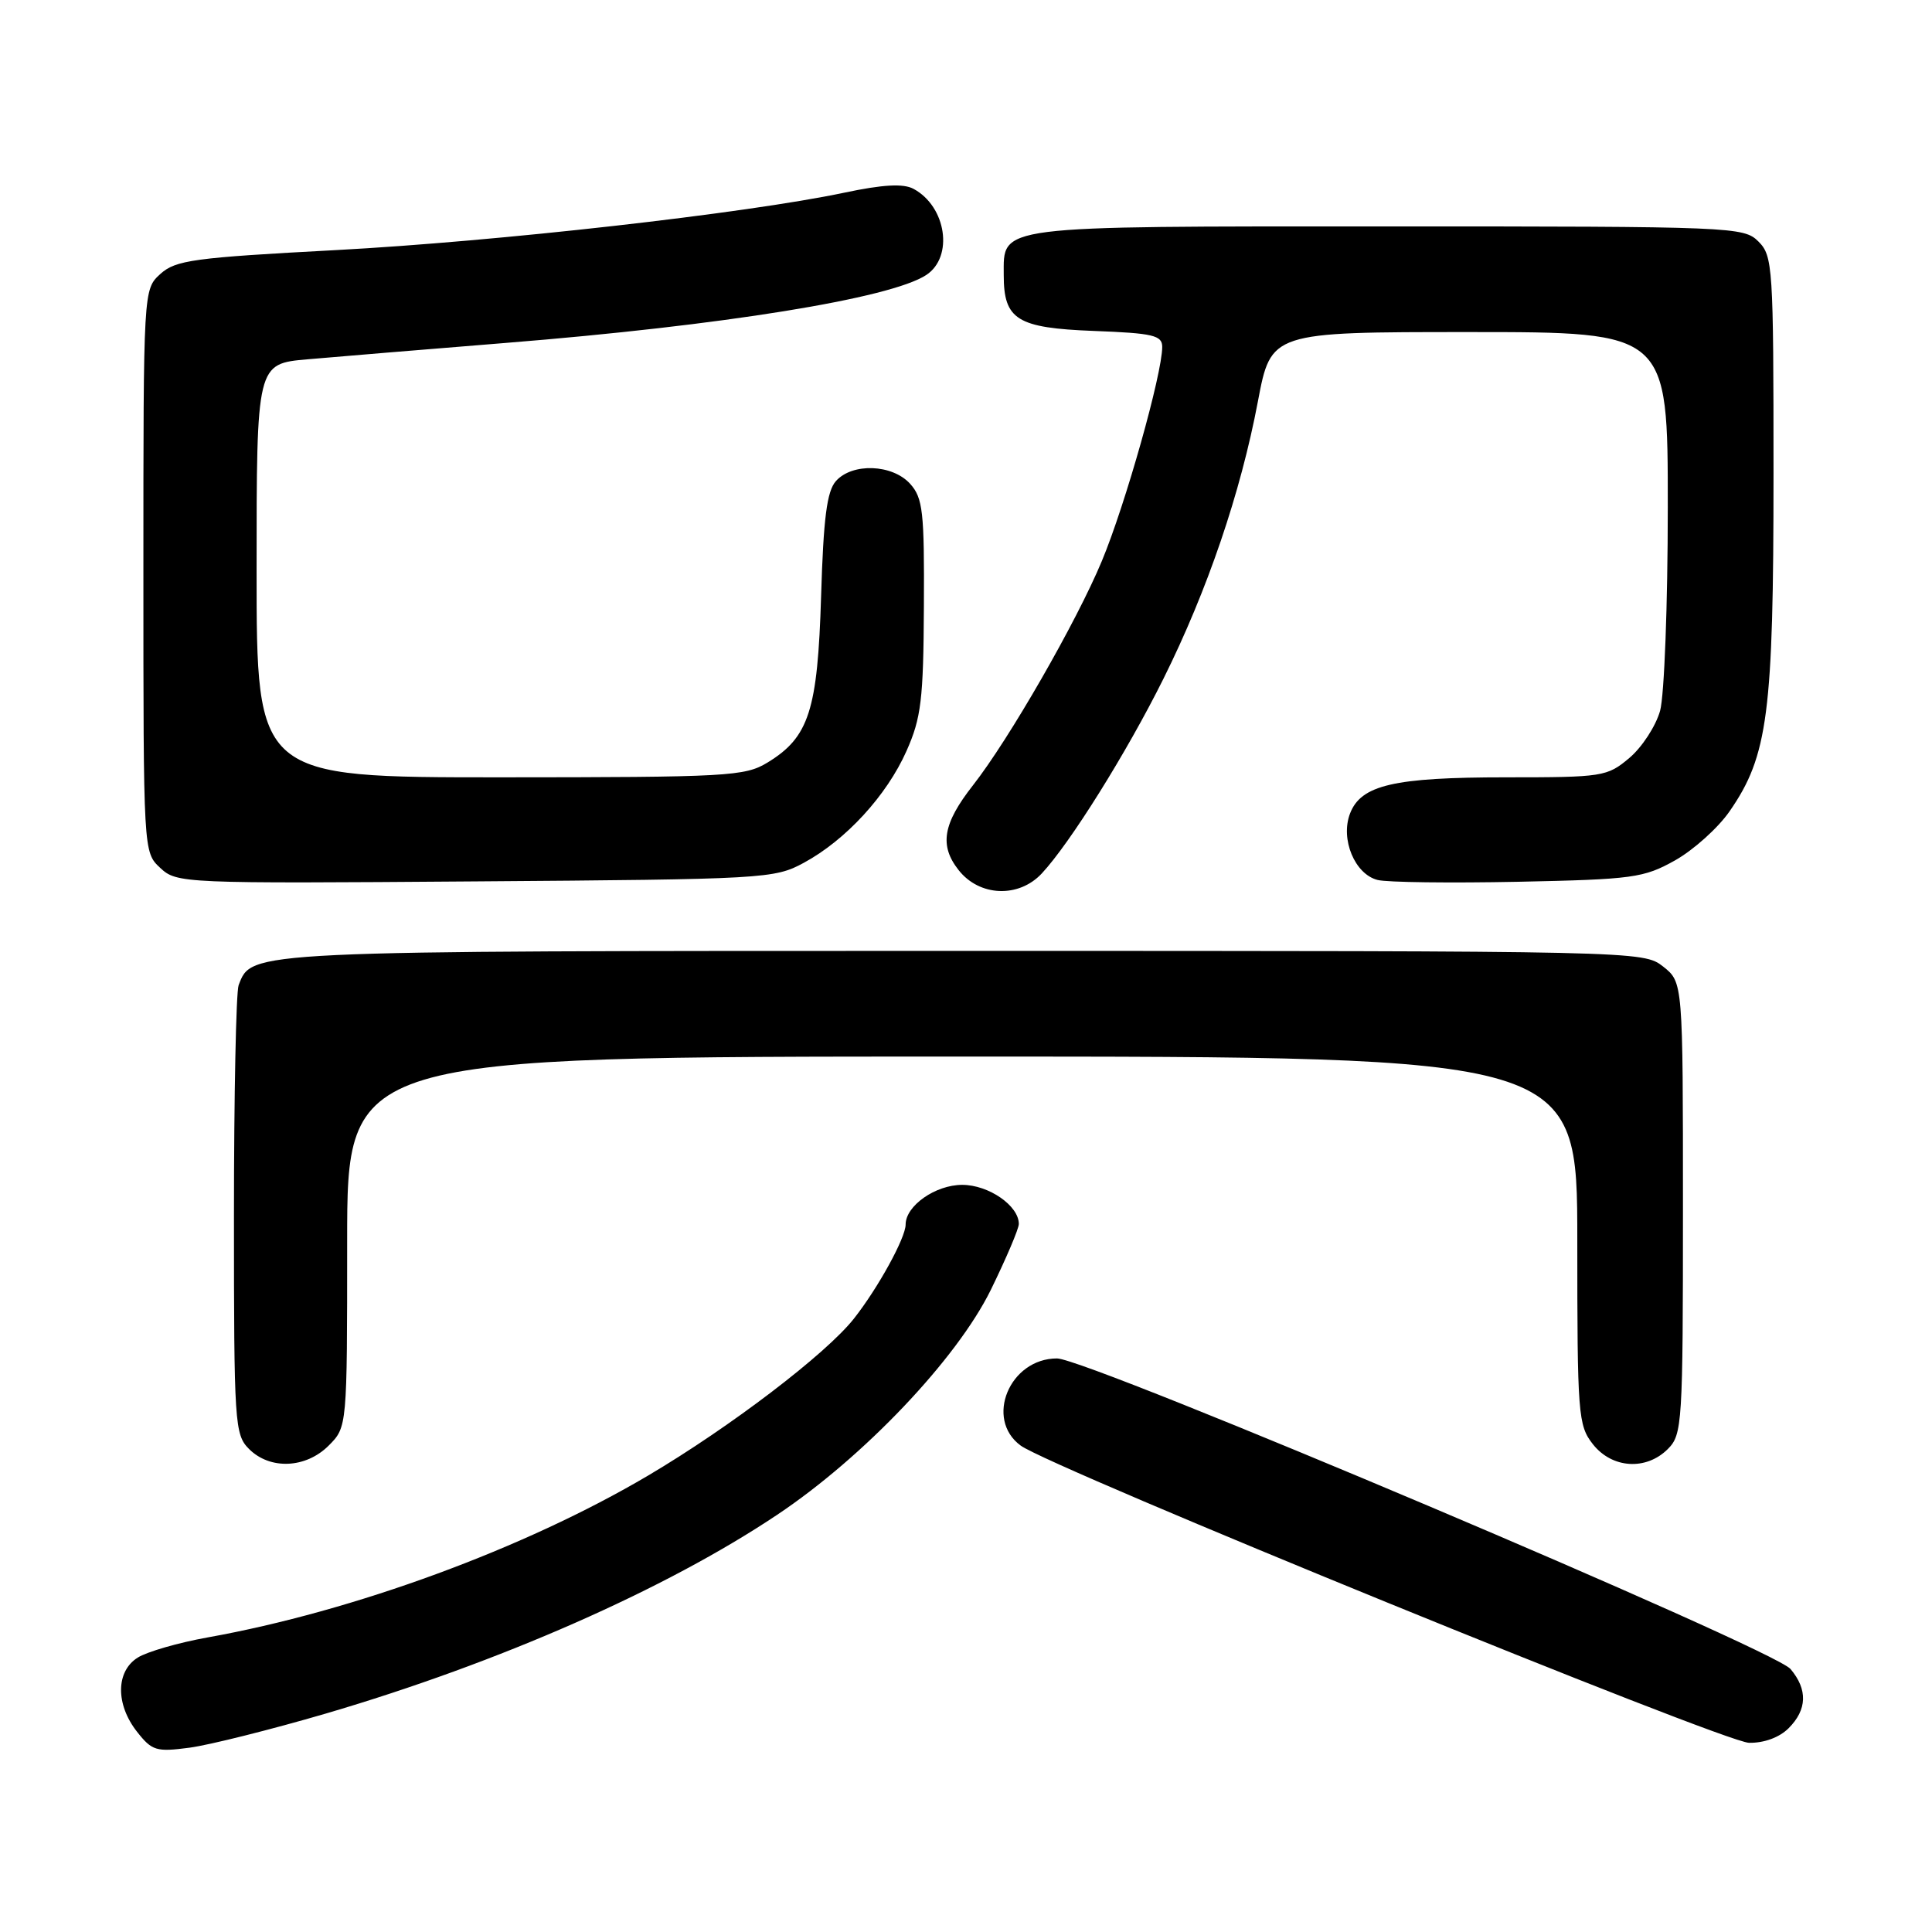 <?xml version="1.0" encoding="UTF-8" standalone="no"?>
<!DOCTYPE svg PUBLIC "-//W3C//DTD SVG 1.1//EN" "http://www.w3.org/Graphics/SVG/1.1/DTD/svg11.dtd" >
<svg xmlns="http://www.w3.org/2000/svg" xmlns:xlink="http://www.w3.org/1999/xlink" version="1.1" viewBox="0 0 256 256">
 <g >
 <path fill="currentColor"
d=" M 43.19 227.05 C 66.12 220.32 88.21 210.60 102.99 200.71 C 114.47 193.04 126.77 180.08 131.28 170.93 C 133.32 166.76 135.00 162.82 135.00 162.18 C 135.00 159.76 131.00 157.00 127.50 157.00 C 123.95 157.00 120.00 159.77 120.00 162.26 C 120.00 164.02 116.35 170.66 113.16 174.71 C 109.47 179.40 96.74 189.10 85.86 195.53 C 69.52 205.18 46.88 213.50 27.50 216.97 C 23.65 217.66 19.49 218.86 18.25 219.64 C 15.34 221.46 15.30 225.84 18.16 229.47 C 20.14 231.99 20.71 232.16 25.10 231.58 C 27.73 231.23 35.87 229.19 43.19 227.05 Z  M 237.00 229.00 C 239.46 226.54 239.55 223.87 237.25 221.15 C 234.97 218.46 144.14 180.00 140.06 180.00 C 133.78 180.00 130.44 188.03 135.25 191.55 C 139.26 194.49 228.39 230.86 231.75 230.93 C 233.74 230.97 235.78 230.22 237.00 229.00 Z  M 43.55 191.55 C 46.00 189.09 46.00 189.09 46.00 164.55 C 46.00 140.00 46.00 140.00 127.50 140.00 C 209.00 140.00 209.00 140.00 209.00 164.37 C 209.00 187.50 209.10 188.86 211.07 191.37 C 213.61 194.59 218.12 194.88 221.00 192.00 C 222.91 190.09 223.00 188.67 223.00 160.07 C 223.00 130.15 223.00 130.15 220.37 128.07 C 217.74 126.01 217.27 126.00 127.82 126.00 C 32.36 126.00 33.38 125.95 31.62 130.54 C 31.28 131.44 31.00 145.18 31.00 161.08 C 31.00 188.67 31.09 190.09 33.00 192.00 C 35.78 194.78 40.52 194.58 43.55 191.55 Z  M 138.03 115.75 C 141.78 111.74 149.29 99.73 154.15 89.96 C 159.99 78.23 164.39 65.30 166.68 53.18 C 168.42 44.00 168.42 44.00 194.71 44.00 C 221.00 44.00 221.00 44.00 220.99 67.25 C 220.99 80.04 220.53 92.16 219.97 94.19 C 219.40 96.21 217.57 99.03 215.89 100.44 C 212.96 102.91 212.36 103.00 199.57 103.00 C 184.69 103.00 180.33 104.01 178.88 107.81 C 177.59 111.21 179.52 115.84 182.54 116.60 C 183.80 116.92 192.18 117.02 201.17 116.84 C 216.40 116.52 217.80 116.33 221.96 114.00 C 224.41 112.62 227.66 109.70 229.18 107.50 C 234.27 100.16 235.00 94.51 235.00 62.79 C 235.00 35.33 234.91 33.91 233.00 32.00 C 231.06 30.06 229.67 30.00 183.83 30.00 C 131.52 30.00 133.00 29.81 133.00 36.46 C 133.00 42.36 134.77 43.46 144.92 43.85 C 152.81 44.15 154.00 44.43 154.00 45.97 C 154.00 49.54 149.12 66.86 146.00 74.34 C 142.65 82.39 133.70 97.97 128.92 104.06 C 124.93 109.15 124.45 112.03 127.02 115.29 C 129.77 118.80 134.97 119.02 138.03 115.75 Z  M 106.50 114.33 C 112.07 111.32 117.50 105.41 120.12 99.50 C 122.06 95.14 122.36 92.70 122.42 80.36 C 122.49 67.81 122.29 65.99 120.60 64.11 C 118.24 61.50 112.93 61.30 110.76 63.75 C 109.57 65.09 109.11 68.66 108.80 79.00 C 108.34 94.13 107.20 97.69 101.70 101.04 C 98.70 102.87 96.47 102.99 66.25 103.00 C 34.00 103.00 34.00 103.00 34.00 75.60 C 34.00 48.20 34.00 48.20 40.75 47.61 C 44.46 47.28 56.27 46.31 67.00 45.44 C 95.77 43.13 118.01 39.54 122.73 36.44 C 126.39 34.04 125.40 27.36 121.04 25.02 C 119.69 24.30 117.02 24.44 111.83 25.54 C 98.74 28.29 65.96 31.99 44.50 33.14 C 25.65 34.14 23.27 34.47 21.25 36.30 C 19.00 38.35 19.00 38.35 19.00 75.64 C 19.00 112.92 19.00 112.92 21.23 115.00 C 23.43 117.05 24.13 117.08 62.98 116.79 C 101.32 116.51 102.62 116.44 106.50 114.33 Z "/>
</g>
</svg>